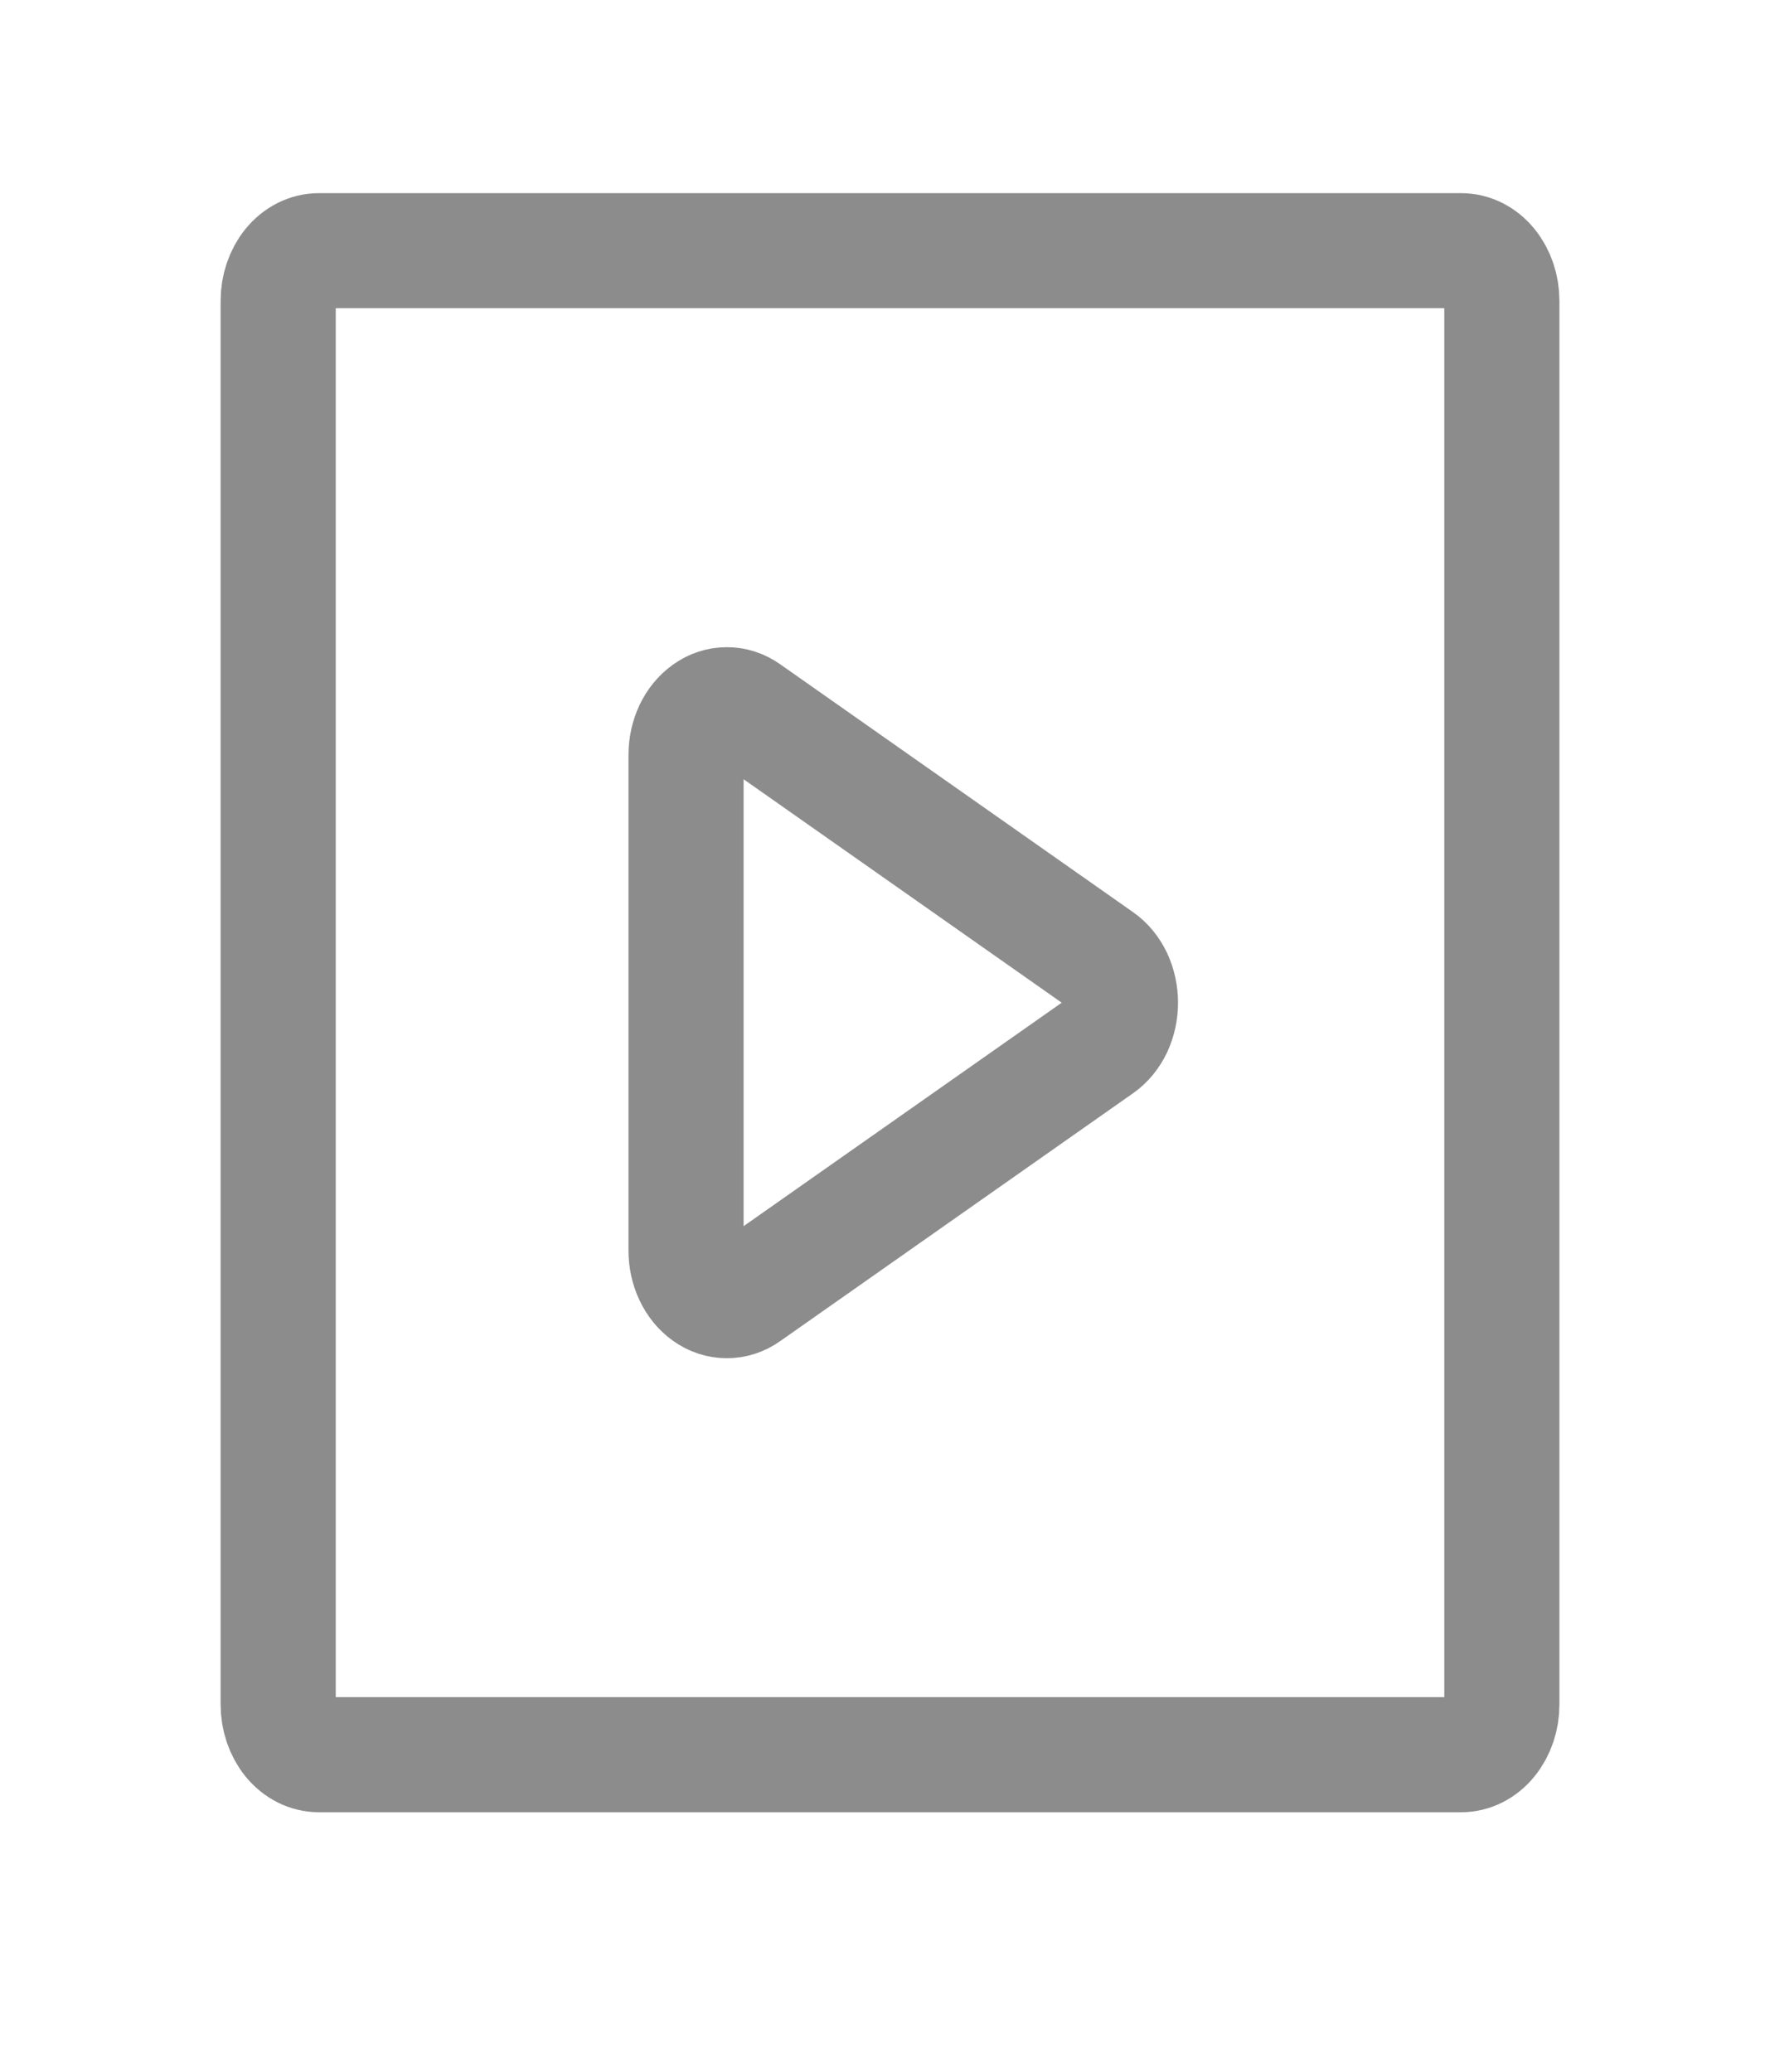 <svg width="23" height="27" viewBox="0 0 23 27" fill="none" xmlns="http://www.w3.org/2000/svg">
<g id="iconoir:media-video">
<g id="Group">
<path id="Vector" d="M19.571 3.92V22.214C19.571 22.387 19.515 22.553 19.415 22.676C19.316 22.799 19.18 22.867 19.04 22.867H4.156C4.015 22.867 3.88 22.799 3.78 22.676C3.681 22.553 3.625 22.387 3.625 22.214V3.92C3.625 3.747 3.681 3.58 3.78 3.458C3.88 3.335 4.015 3.267 4.156 3.267H19.04C19.18 3.267 19.316 3.335 19.415 3.458C19.515 3.58 19.571 3.747 19.571 3.92Z" stroke="black" stroke-opacity="0.45" stroke-width="1.5" stroke-linecap="round" stroke-linejoin="round"/>
<path id="Vector_2" d="M9.735 9.27C9.655 9.213 9.563 9.183 9.47 9.184C9.377 9.184 9.286 9.214 9.205 9.272C9.125 9.329 9.058 9.411 9.011 9.51C8.965 9.609 8.94 9.722 8.94 9.836V16.297C8.94 16.411 8.964 16.524 9.011 16.623C9.057 16.722 9.124 16.805 9.205 16.862C9.285 16.92 9.377 16.95 9.47 16.95C9.563 16.951 9.655 16.921 9.735 16.864L14.333 13.634C14.415 13.577 14.482 13.495 14.53 13.395C14.576 13.295 14.601 13.182 14.601 13.067C14.601 12.952 14.576 12.839 14.53 12.739C14.482 12.639 14.415 12.557 14.333 12.5L9.735 9.27Z" stroke="black" stroke-opacity="0.45" stroke-width="1.5" stroke-linecap="round" stroke-linejoin="round"/>
</g>
</g>
</svg>
